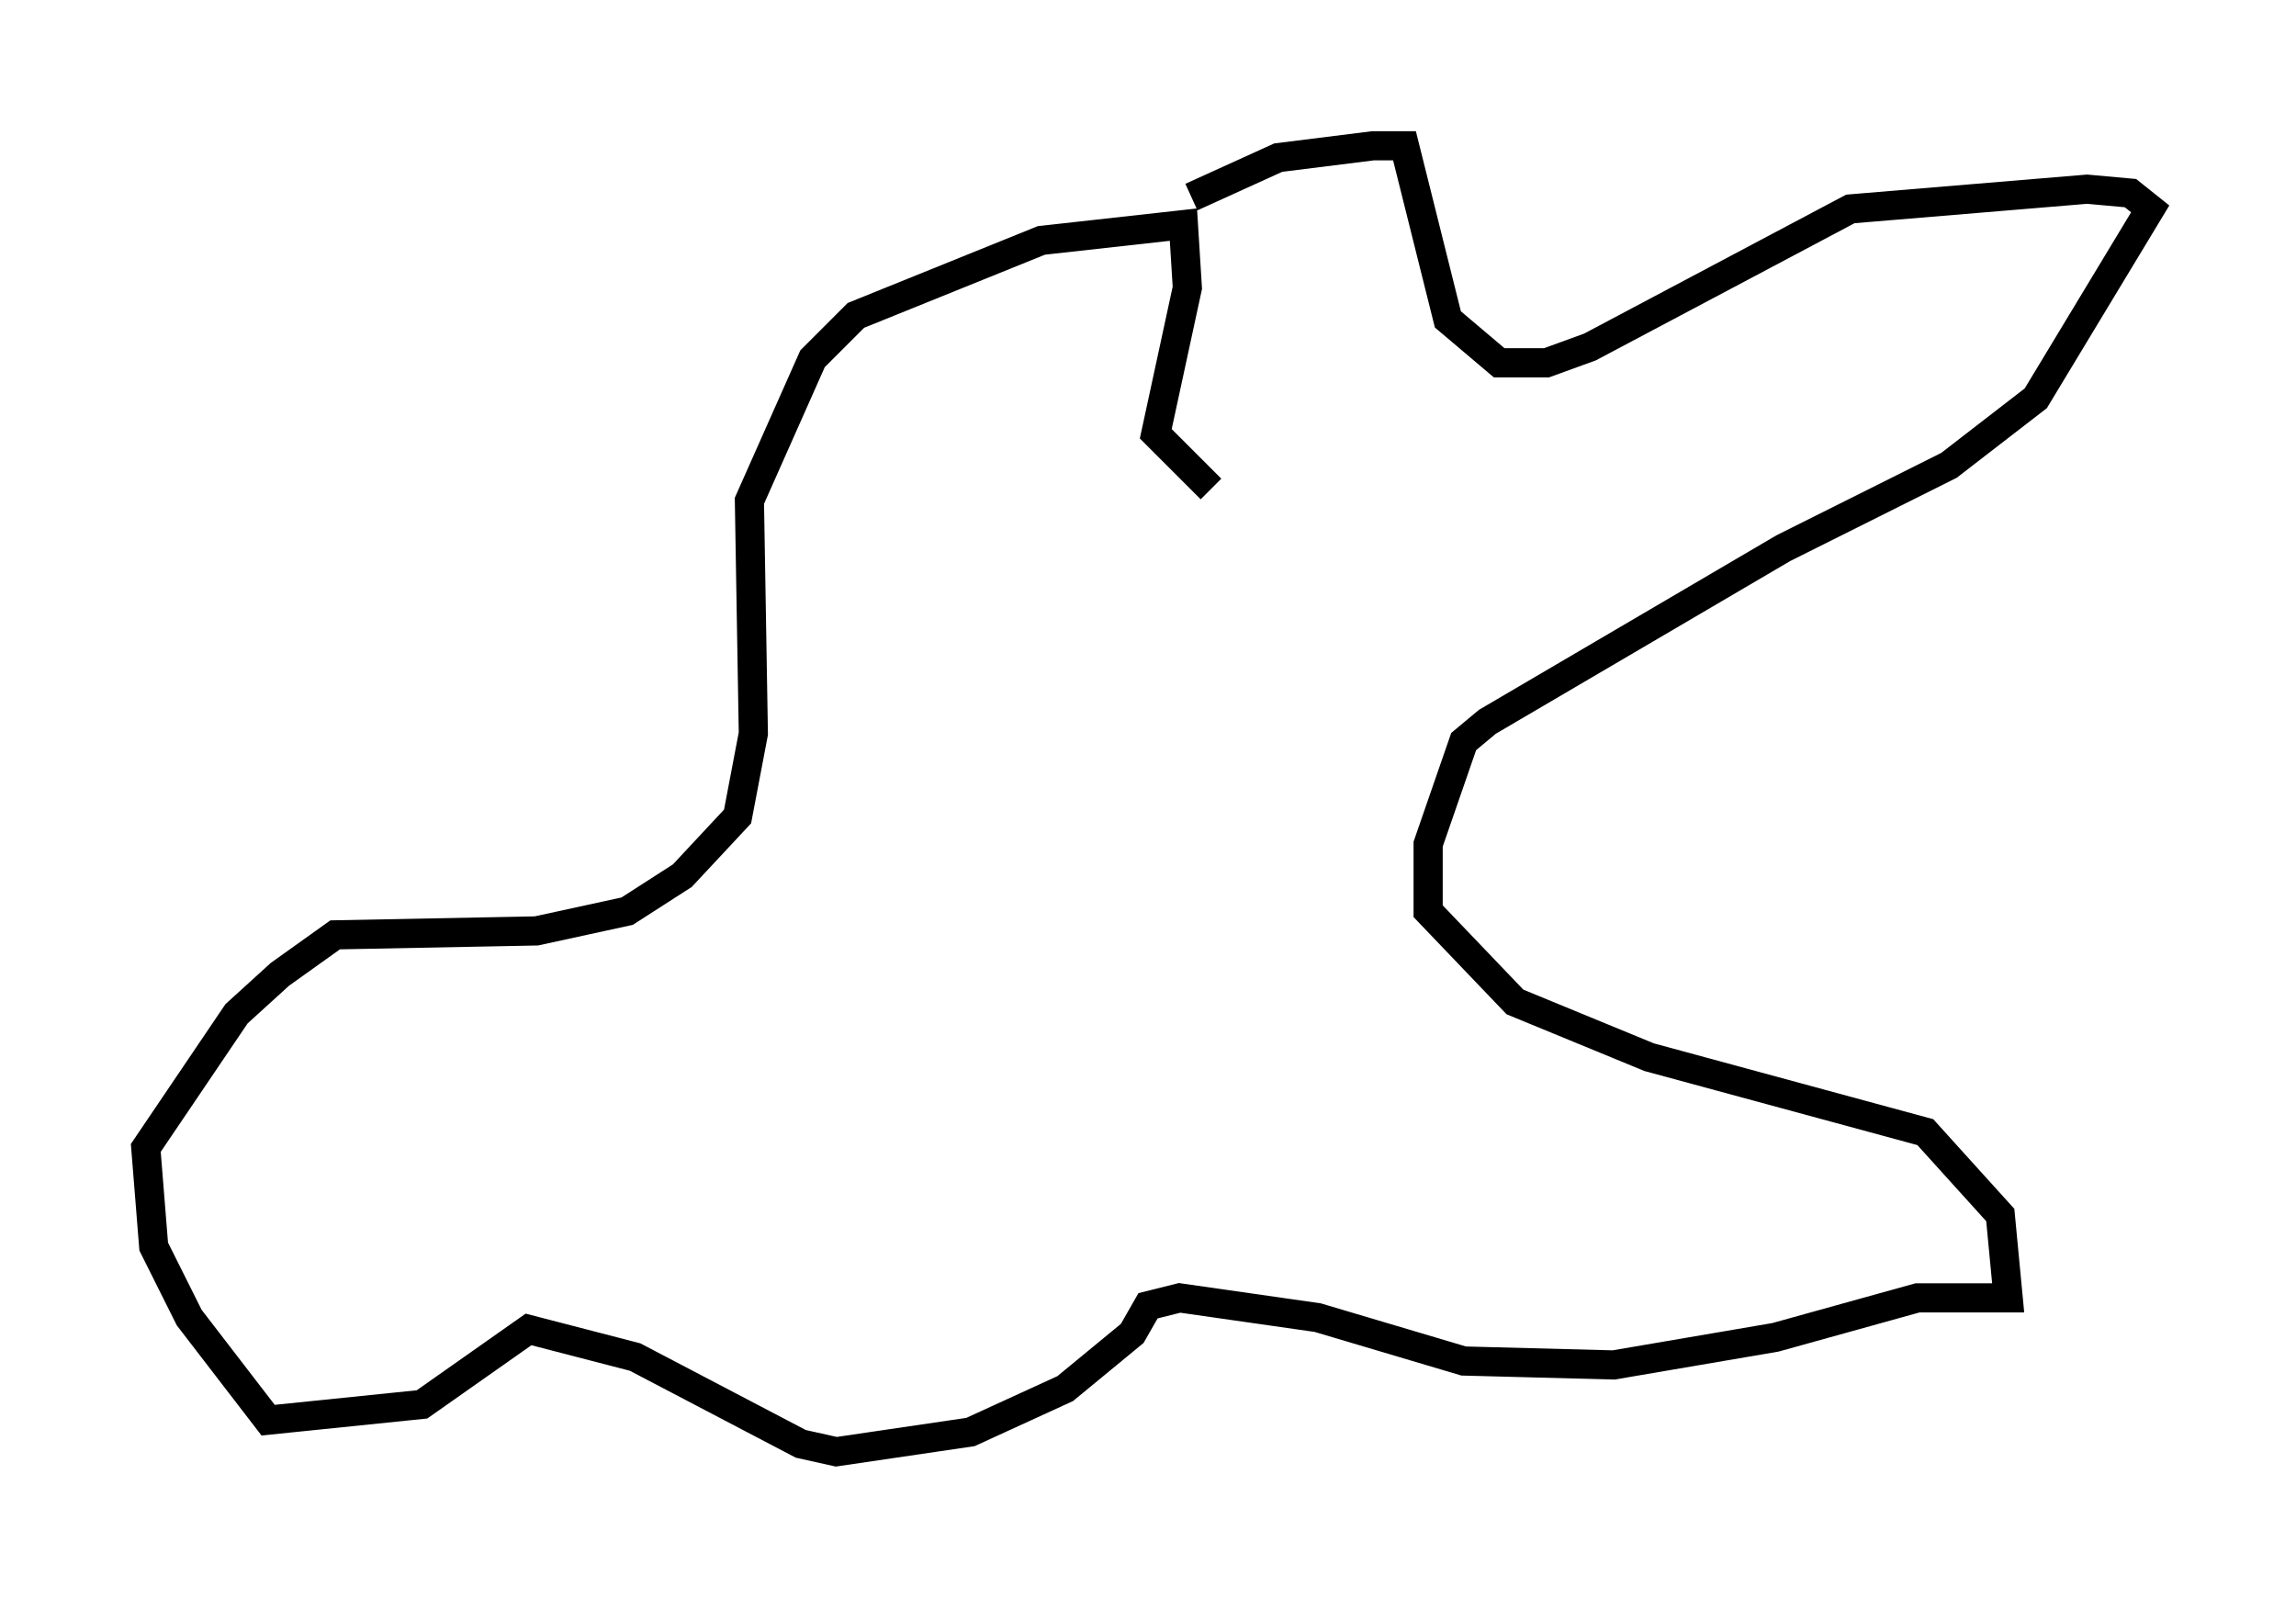 <?xml version="1.0" encoding="utf-8" ?>
<svg baseProfile="full" height="54.79" version="1.1" width="78.741" xmlns="http://www.w3.org/2000/svg" xmlns:ev="http://www.w3.org/2001/xml-events" xmlns:xlink="http://www.w3.org/1999/xlink"><defs /><rect fill="white" height="54.79" width="78.741" x="0" y="0" /><path d="M38.694, 10.007 m2.165, -3.248 l2.977, -1.353 3.248, -0.406 l1.083, 0.0 1.488, 5.954 l1.759, 1.488 1.624, 0.0 l1.488, -0.541 8.931, -4.736 l8.119, -0.677 1.488, 0.135 l0.677, 0.541 -3.924, 6.495 l-2.977, 2.3 -5.683, 2.842 l-10.149, 5.954 -0.812, 0.677 l-1.218, 3.518 0.0, 2.3 l2.977, 3.112 4.601, 1.894 l9.472, 2.571 2.571, 2.842 l0.271, 2.842 -3.112, 0.0 l-4.871, 1.353 -5.548, 0.947 l-5.142, -0.135 -5.007, -1.488 l-4.736, -0.677 -1.083, 0.271 l-0.541, 0.947 -2.3, 1.894 l-3.248, 1.488 -4.601, 0.677 l-1.218, -0.271 -5.683, -2.977 l-3.654, -0.947 -3.654, 2.571 l-5.277, 0.541 -2.706, -3.518 l-1.218, -2.436 -0.271, -3.383 l3.112, -4.601 1.488, -1.353 l1.894, -1.353 6.901, -0.135 l3.112, -0.677 1.894, -1.218 l1.894, -2.03 0.541, -2.842 l-0.135, -7.984 2.165, -4.871 l1.488, -1.488 6.36, -2.571 l4.871, -0.541 0.135, 2.165 l-1.083, 5.007 1.894, 1.894 " fill="none" stroke="black" stroke-width="1" /></svg>